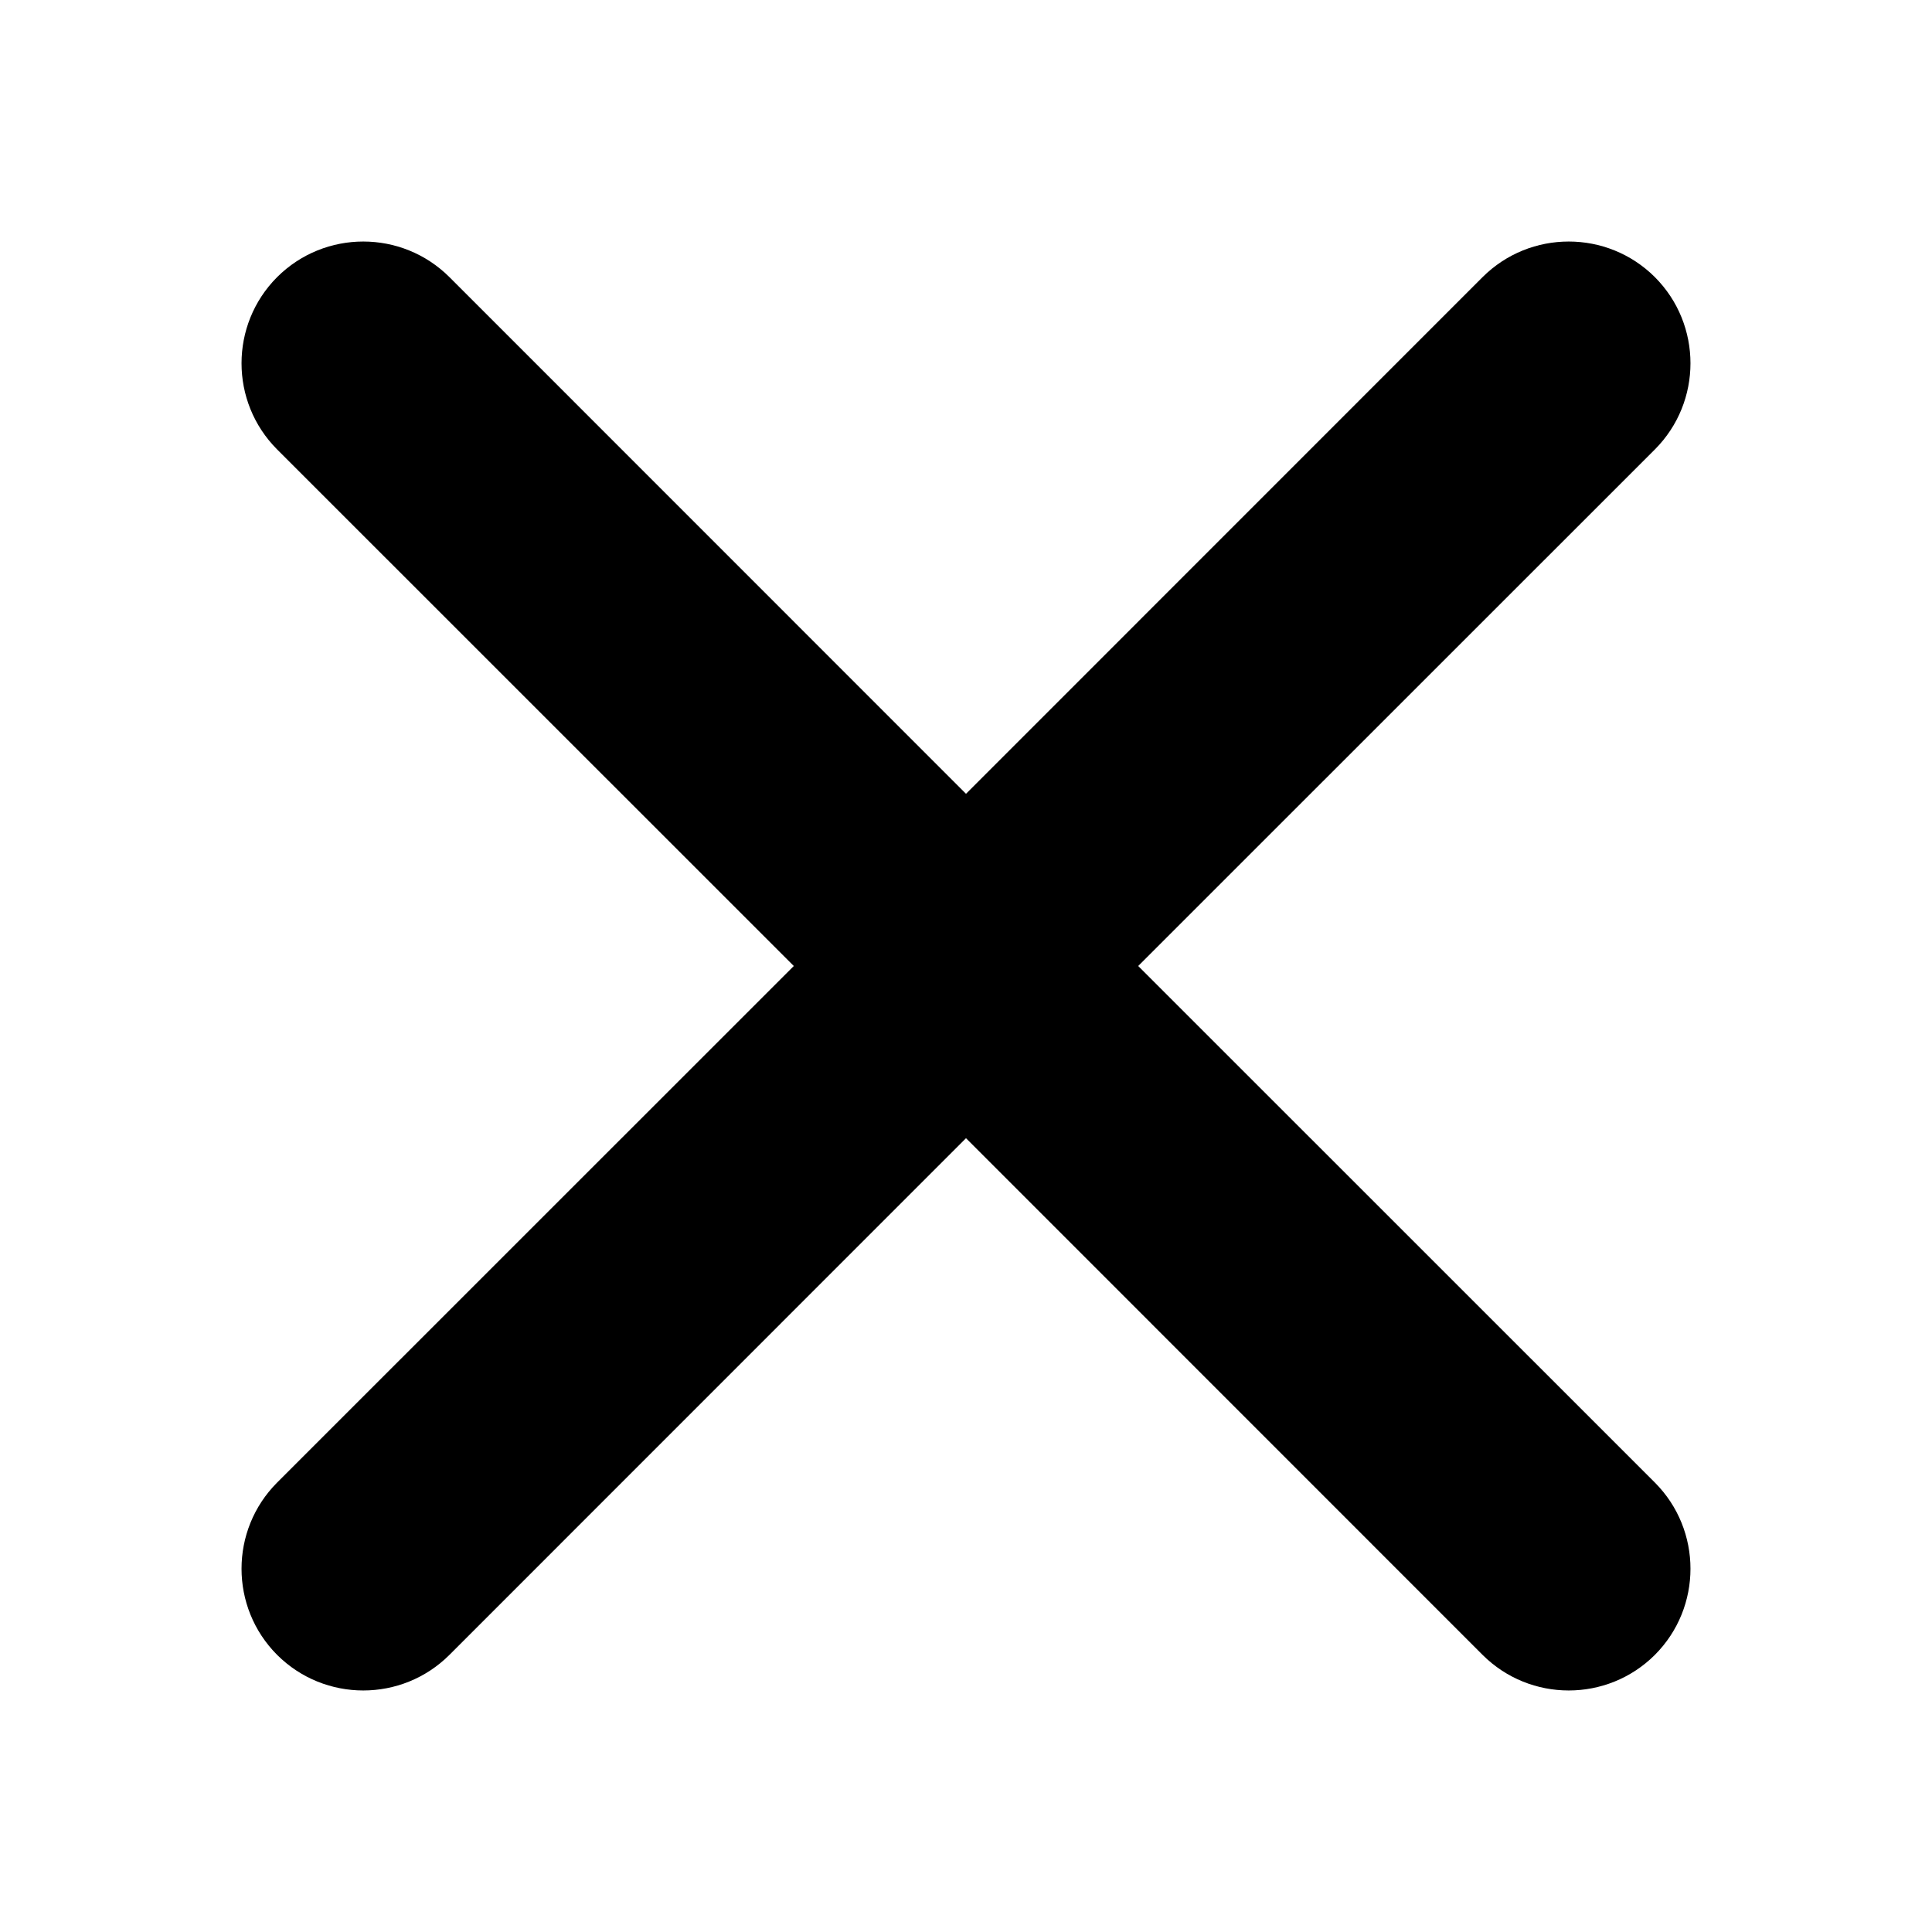<svg xmlns="http://www.w3.org/2000/svg" width="16" height="16" viewBox="0 0 16 16">
    <path fill="#000" fill-rule="evenodd" d="M3.722 2.295L8 6.574l4.278-4.279c.394-.393 1.033-.393 1.427 0 .393.394.393 1.033 0 1.427L9.426 8l4.279 4.278c.393.394.393 1.033 0 1.427-.394.393-1.033.393-1.427 0L8 9.426l-4.278 4.279c-.394.393-1.033.393-1.427 0-.393-.394-.393-1.033 0-1.427L6.574 8 2.295 3.722c-.393-.394-.393-1.033 0-1.427.394-.393 1.033-.393 1.427 0z"/>
</svg>
